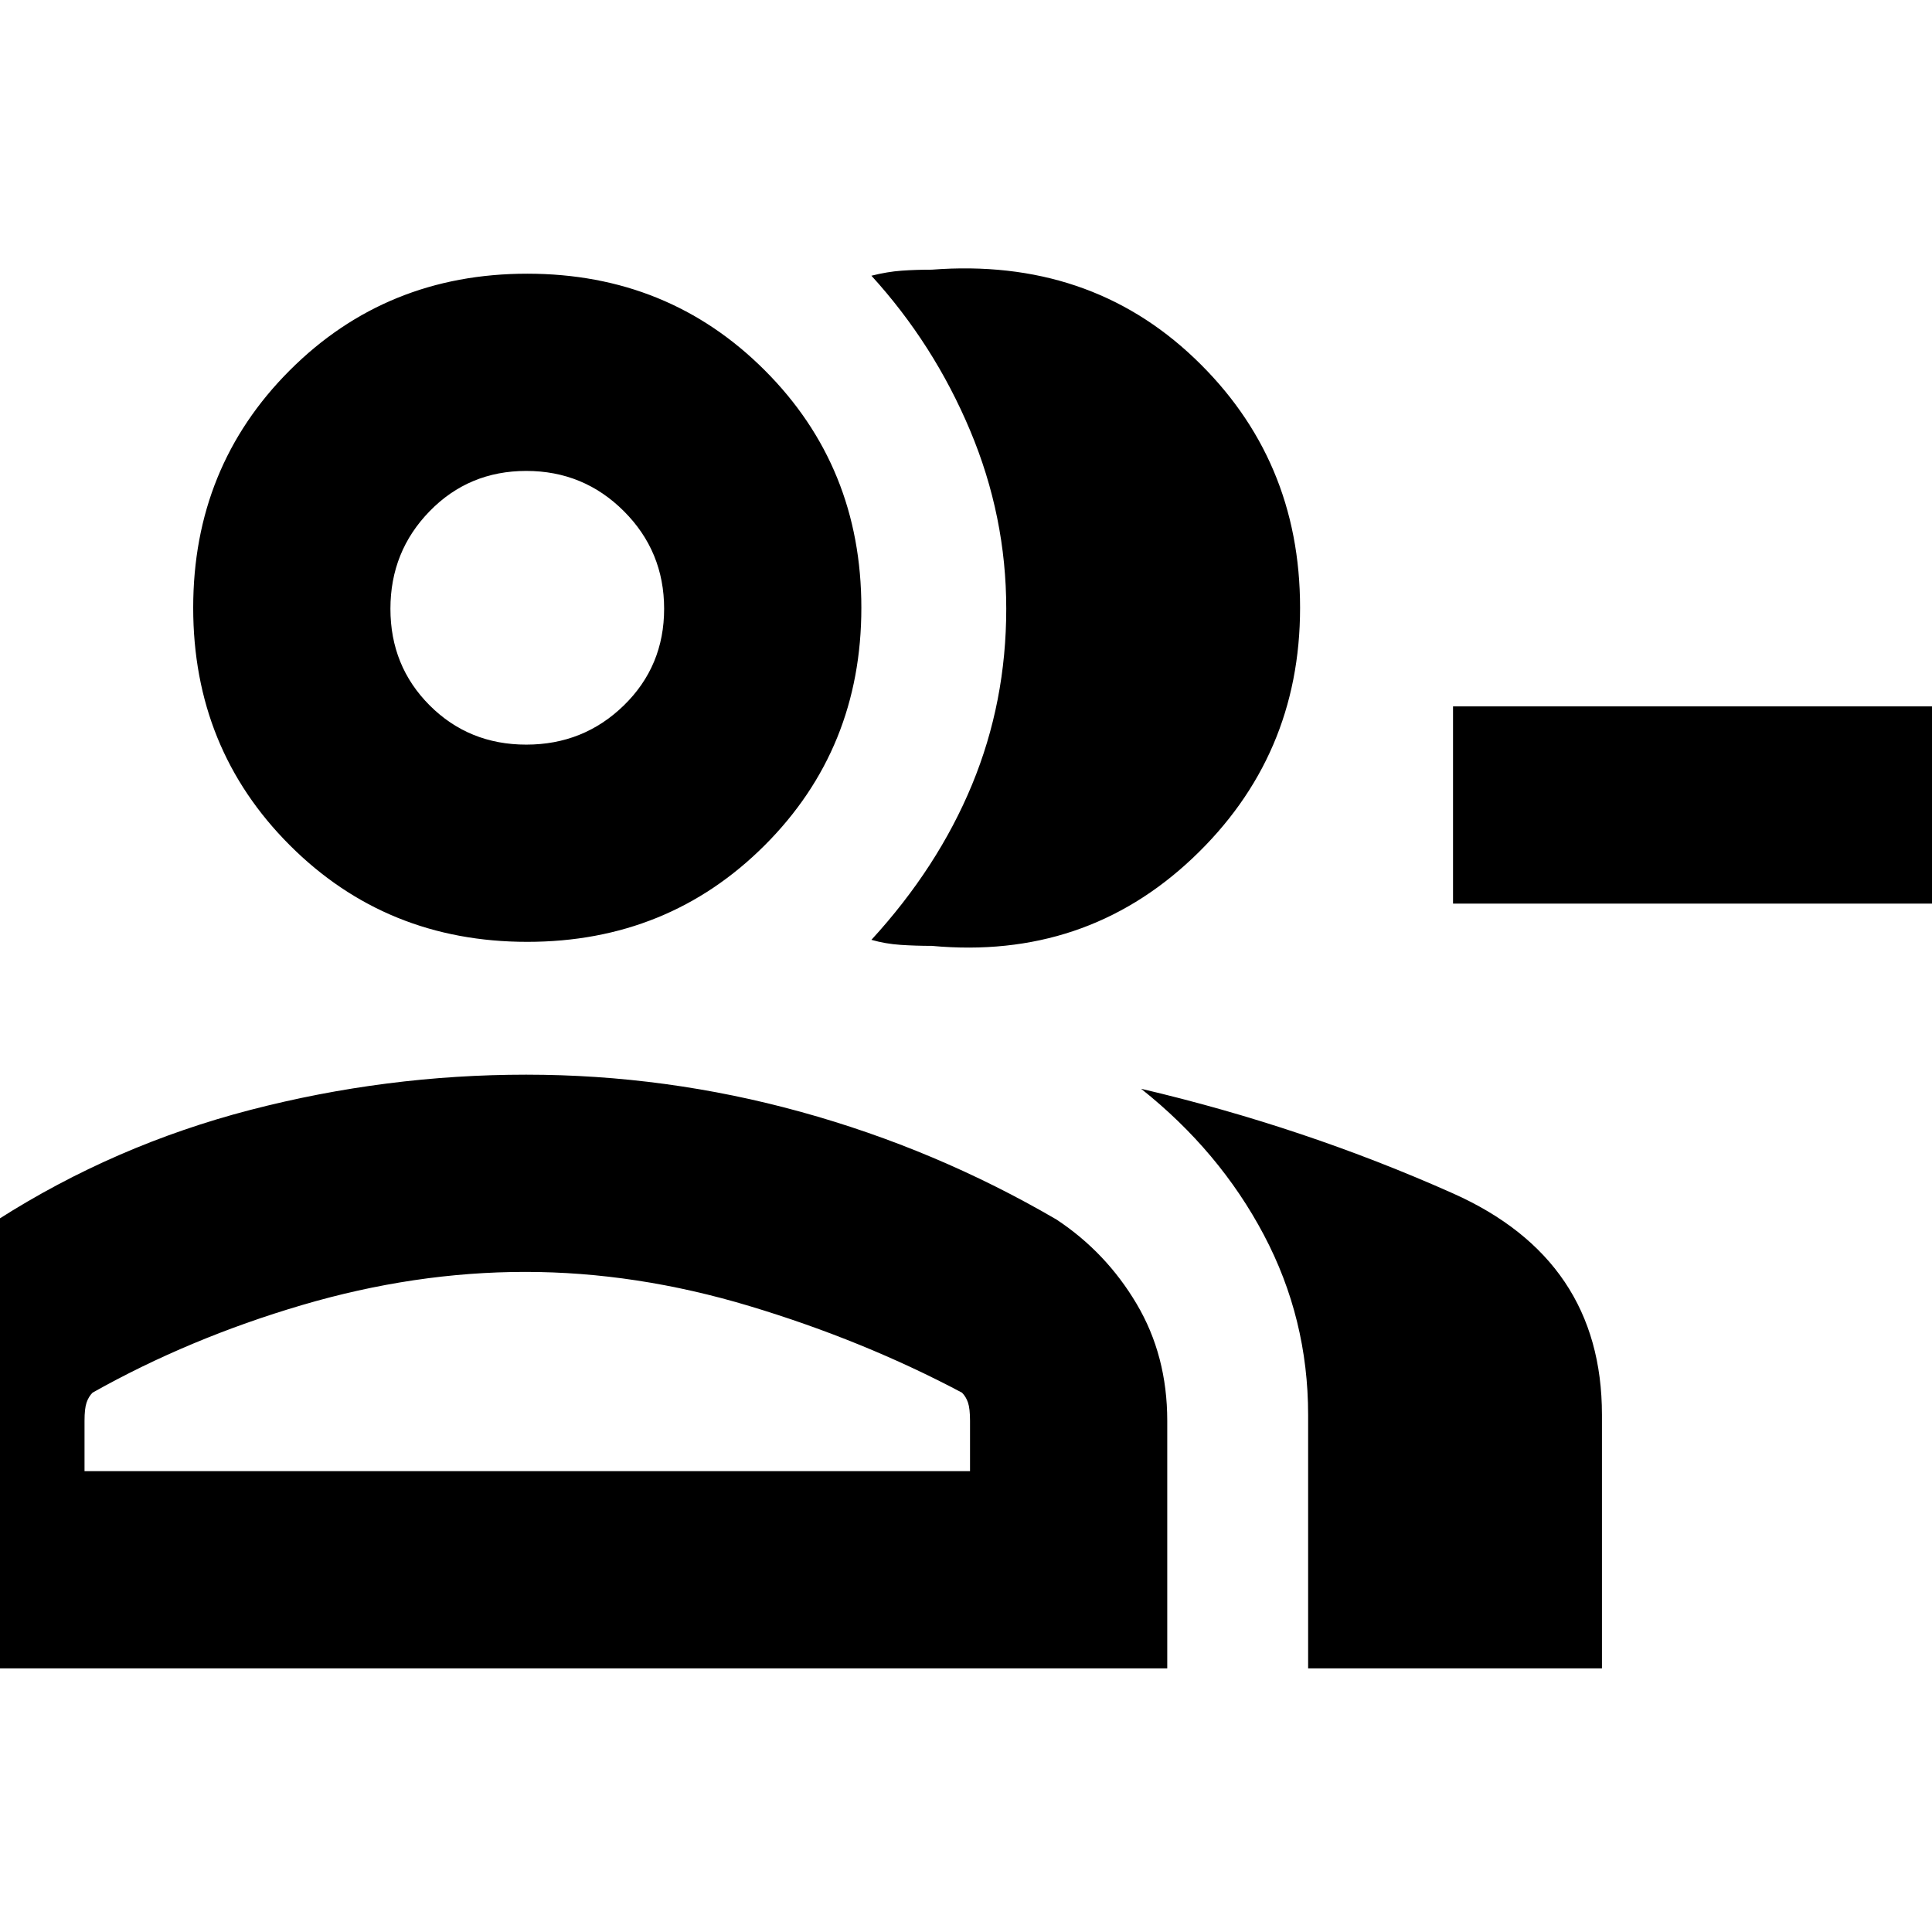 <svg xmlns="http://www.w3.org/2000/svg" height="20" viewBox="0 -960 960 960" width="20"><path d="M433-493q33-36 50-77.12 17-41.12 17-87.39 0-45.91-18-88.7Q464-789 433-823q8-2 15-2.5t15-.5q78-6 130.5 44T646-658q0 74-53.5 124.5T463-490q-8 0-15.5-.5T433-493Zm217 362v-126q0-47.77-22-89.39Q606-388 567-419q81 19 155 52t74 110v126H650Zm342-380H722v-98h270v98Zm-730 19q-70 0-118-48T96-658q0-70 48-118t118-48q70 0 118 48t48 118q0 70-48 118t-118 48ZM-56-131v-123q0-32.41 14.69-58.06Q-26.63-337.71-1-354q58-37 125.45-54.5 67.44-17.5 137-17.5Q331-426 398-407.5 465-389 525-354q24.63 16.29 39.81 41.94Q580-286.41 580-254v123H-56Zm317.5-459q28.5 0 48.5-19.5 20-19.51 20-48 0-28.5-20-48.5t-48.5-20q-28.49 0-48 20-19.5 20-19.5 48.5 0 28.49 19.5 48 19.51 19.5 48 19.5ZM42-229h440v-25q0-6.07-1-9.03-1-2.97-3-4.97-49-26-105.5-43T261-328q-55 0-111 16.5T46-268q-2 2-3 4.97-1 2.96-1 9.03v25Zm220-429Zm0 429Z"/></svg>